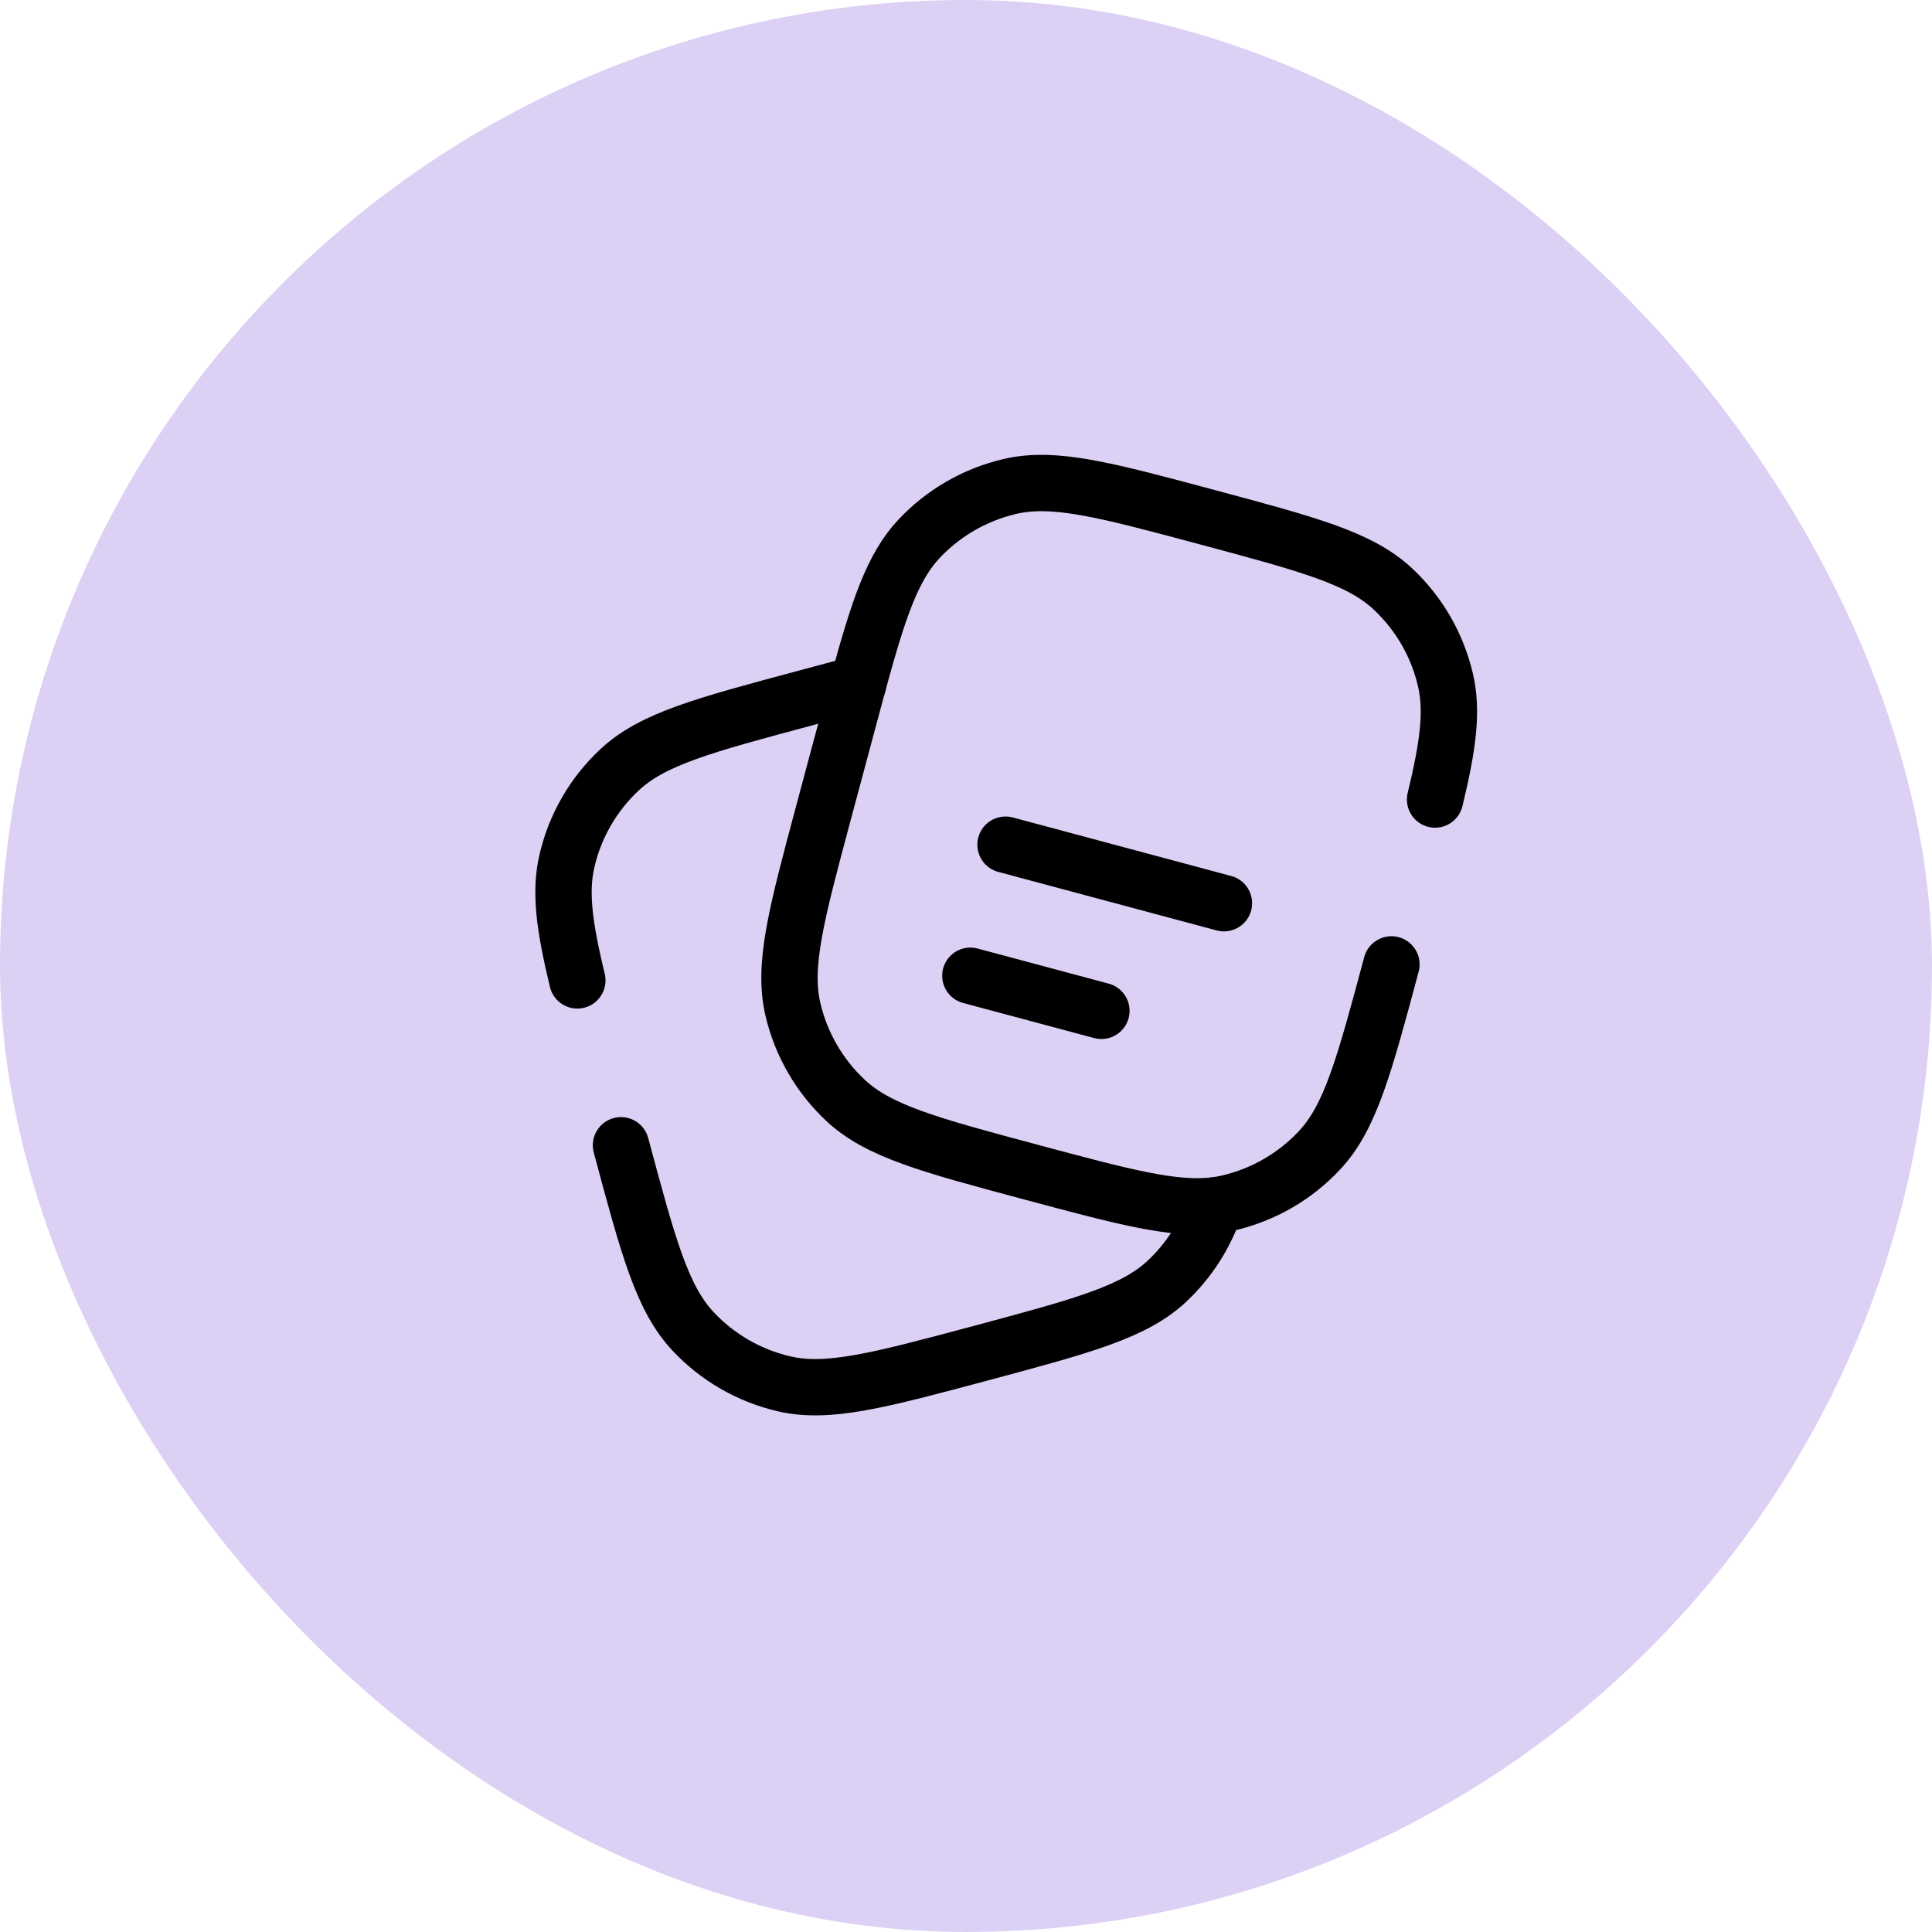 <svg width="24" height="24" viewBox="0 0 24 24" fill="none" xmlns="http://www.w3.org/2000/svg">
<g id="solar:notes-broken">
<rect width="24" height="24" rx="12" fill="#DCD1F5"/>
<g id="Group">
<path id="Vector" d="M12.491 10.493L15.204 11.22M12.054 12.121L13.682 12.557M17.285 11.98C16.945 13.247 16.775 13.881 16.39 14.291C16.087 14.615 15.694 14.842 15.261 14.943C15.207 14.956 15.152 14.966 15.096 14.973C14.582 15.036 13.954 14.868 12.813 14.562C11.546 14.223 10.913 14.053 10.502 13.668C10.178 13.364 9.951 12.971 9.85 12.539C9.722 11.991 9.892 11.357 10.231 10.091L10.522 9.006L10.659 8.497C10.914 7.562 11.086 7.046 11.416 6.694C11.72 6.37 12.113 6.144 12.545 6.043C13.093 5.915 13.727 6.084 14.994 6.424C16.26 6.763 16.894 6.933 17.304 7.317C17.629 7.621 17.855 8.014 17.956 8.447C18.047 8.835 17.988 9.265 17.827 9.932" stroke="black" stroke-width="0.7" stroke-linecap="round"/>
<path id="Vector_2" d="M7.714 14.227C8.054 15.494 8.224 16.127 8.609 16.538C8.912 16.862 9.305 17.089 9.738 17.19C10.286 17.318 10.919 17.148 12.187 16.809C13.453 16.469 14.086 16.3 14.497 15.915C14.773 15.656 14.979 15.332 15.097 14.973M10.66 8.497C10.462 8.548 10.245 8.606 10.005 8.671C8.739 9.01 8.105 9.18 7.695 9.564C7.37 9.868 7.143 10.261 7.043 10.694C6.952 11.082 7.011 11.512 7.172 12.179" stroke="black" stroke-width="0.7" stroke-linecap="round" stroke-linejoin="round"/>
</g>
</g>
</svg>
